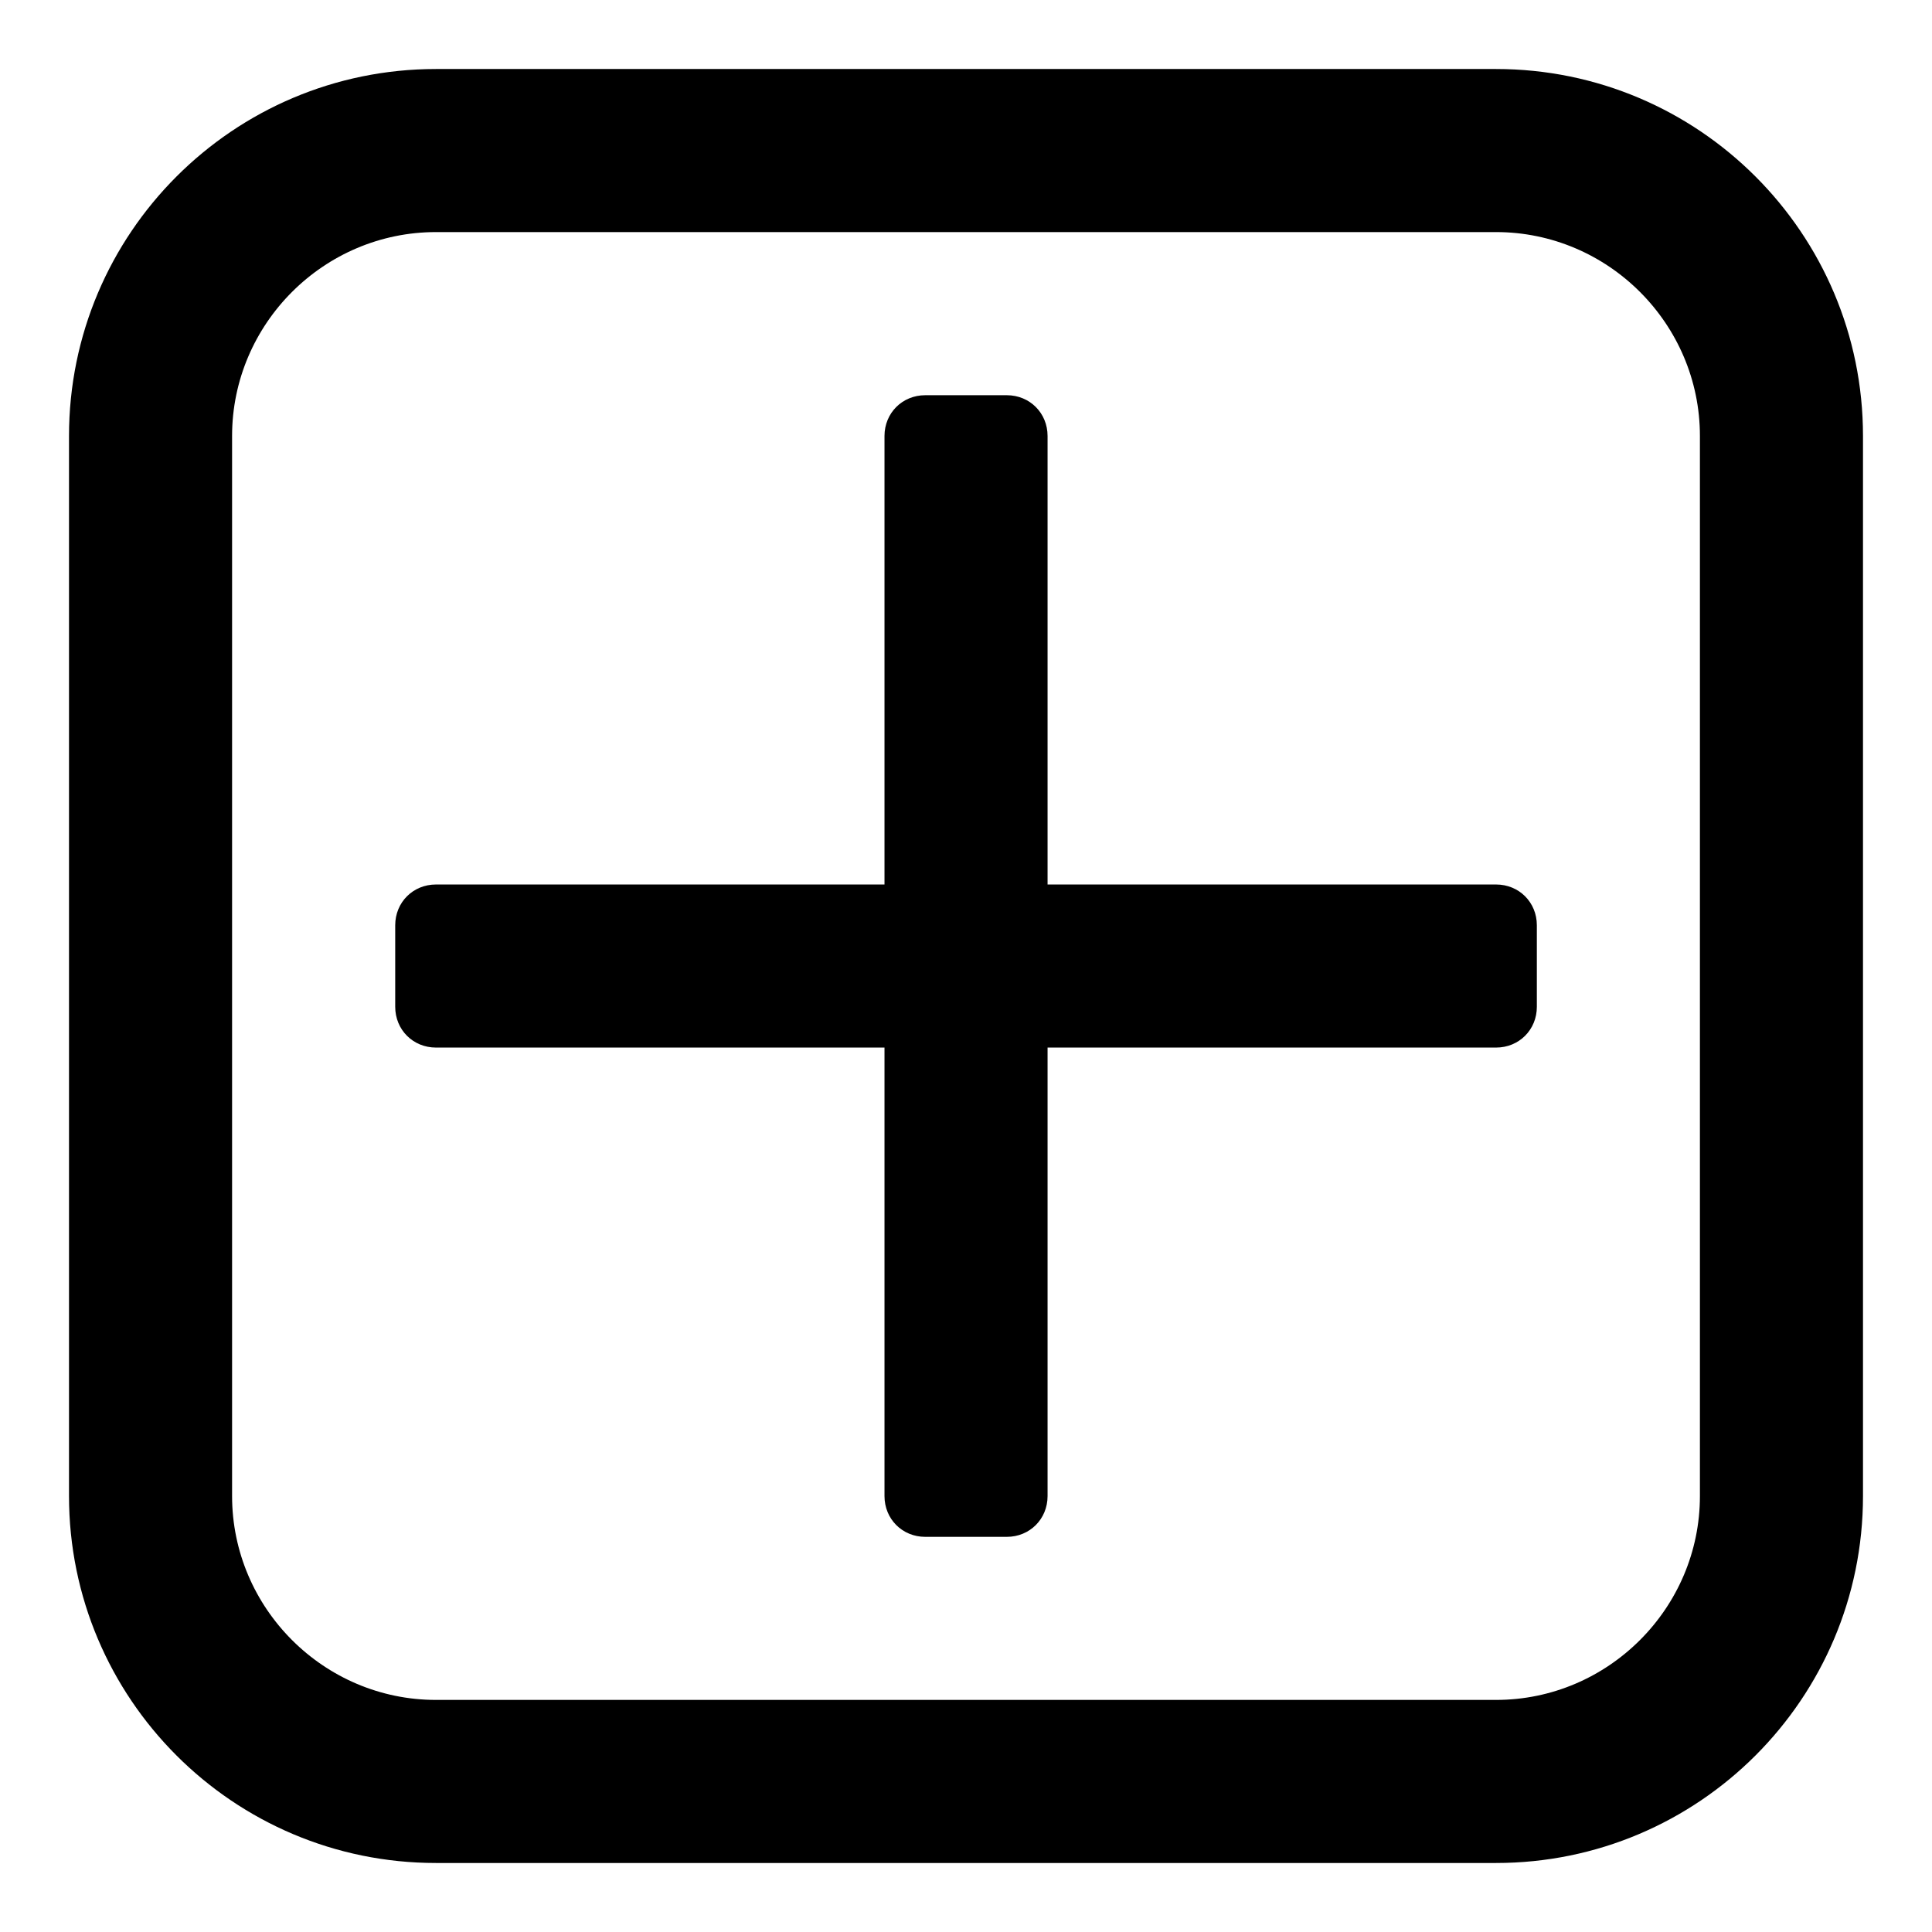 <?xml version="1.0" encoding="utf-8"?>
<!-- Generated by IcoMoon.io -->
<!DOCTYPE svg PUBLIC "-//W3C//DTD SVG 1.1//EN" "http://www.w3.org/Graphics/SVG/1.1/DTD/svg11.dtd">
<svg version="1.1" xmlns="http://www.w3.org/2000/svg" xmlns:xlink="http://www.w3.org/1999/xlink" width="32" height="32" viewBox="0 0 32 32">
<path d="M25.455 15.325v1.351c0 0.38-0.295 0.675-0.675 0.675h-7.429v7.429c0 0.38-0.295 0.675-0.675 0.675h-1.351c-0.38 0-0.675-0.295-0.675-0.675v-7.429h-7.429c-0.38 0-0.675-0.295-0.675-0.675v-1.351c0-0.38 0.295-0.675 0.675-0.675h7.429v-7.429c0-0.38 0.295-0.675 0.675-0.675h1.351c0.38 0 0.675 0.295 0.675 0.675v7.429h7.429c0.38 0 0.675 0.295 0.675 0.675zM28.156 24.779v-17.558c0-1.857-1.52-3.377-3.377-3.377h-17.558c-1.857 0-3.377 1.52-3.377 3.377v17.558c0 1.857 1.52 3.377 3.377 3.377h17.558c1.857 0 3.377-1.52 3.377-3.377zM30.857 7.221v17.558c0 3.355-2.722 6.078-6.078 6.078h-17.558c-3.356 0-6.078-2.722-6.078-6.078v-17.558c0-3.356 2.722-6.078 6.078-6.078h17.558c3.355 0 6.078 2.722 6.078 6.078z"></path>
</svg>
